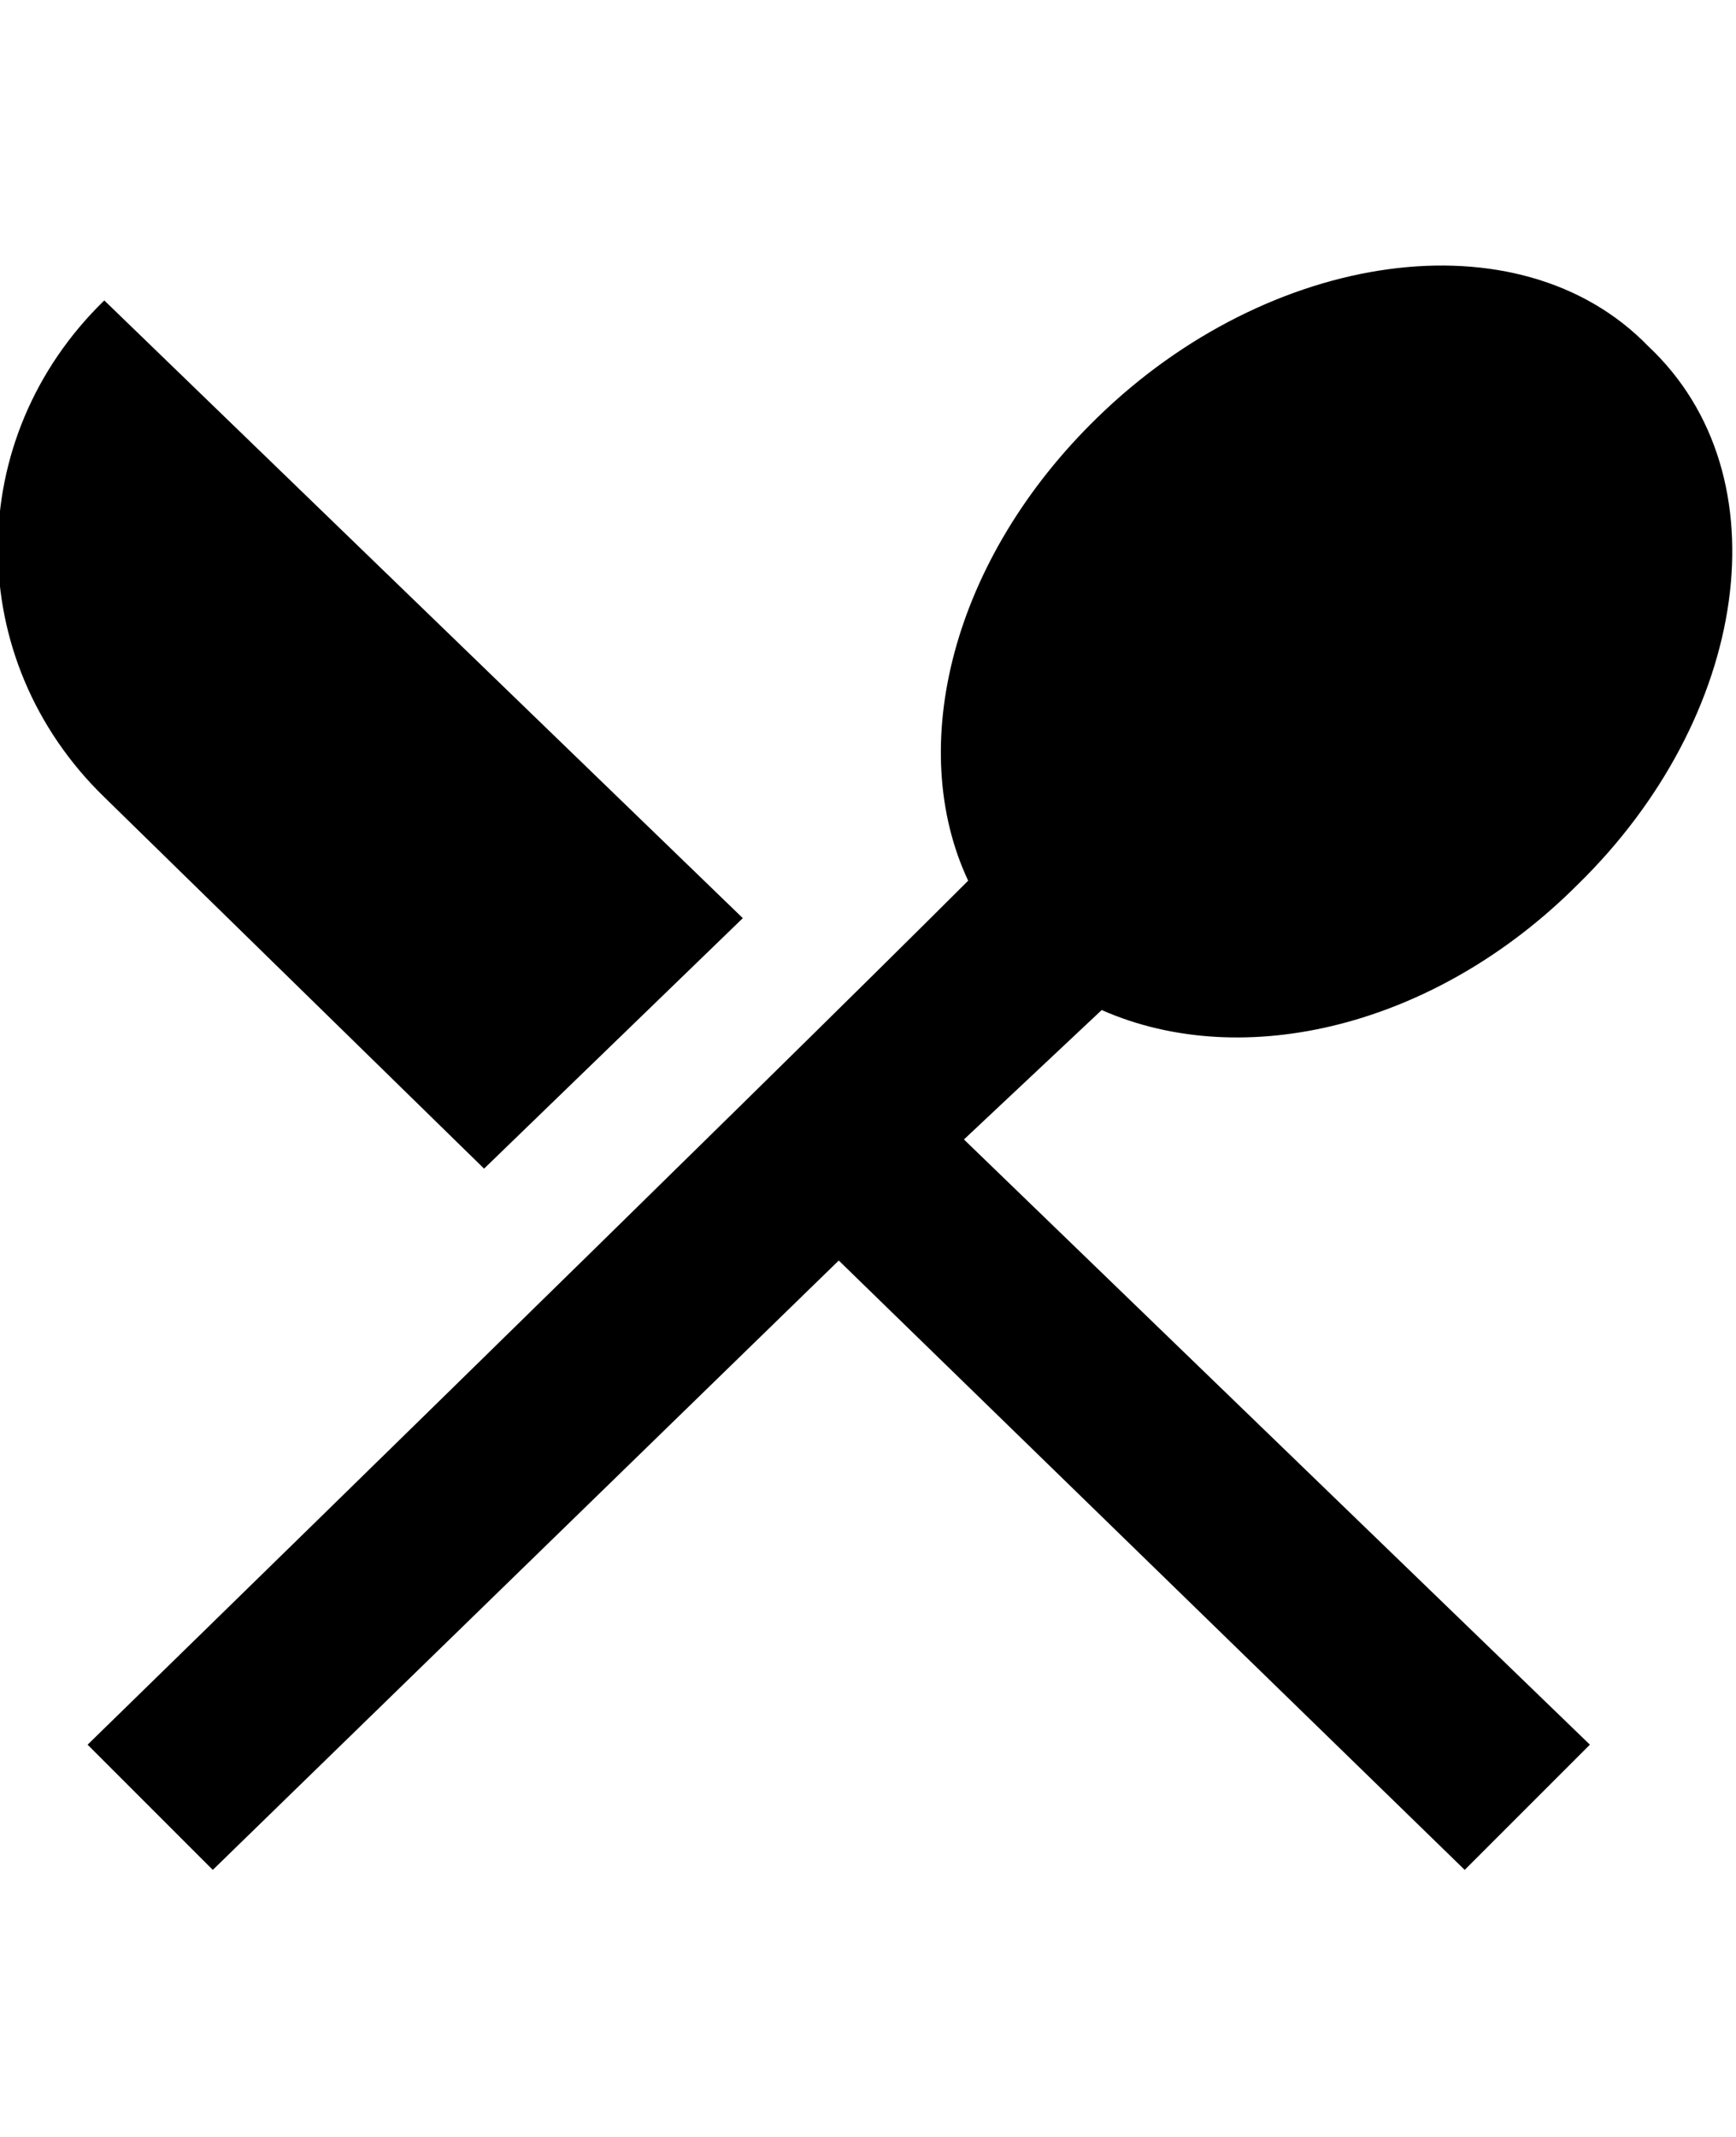 <!-- Generated by IcoMoon.io -->
<svg version="1.1" xmlns="http://www.w3.org/2000/svg" width="26" height="32" viewBox="0 0 26 32">
<title>ion-android-restaurant</title>
<path d="M7.25 17.5l-5.688-5.563c-2.125-2.063-2.125-5.375 0-7.438l9.563 9.25zM16.5 15.125l-2.063 1.938 9.375 9.063-1.875 1.875-9.375-9.125-9.375 9.125-1.875-1.875s10.188-9.938 13.188-12.938c-0.938-2-0.25-4.813 1.938-6.938 2.563-2.5 6.313-3.063 8.25-1.063 2.063 1.938 1.5 5.563-1.063 8.063-2.125 2.125-5 2.813-7.125 1.875z"></path>
</svg>
